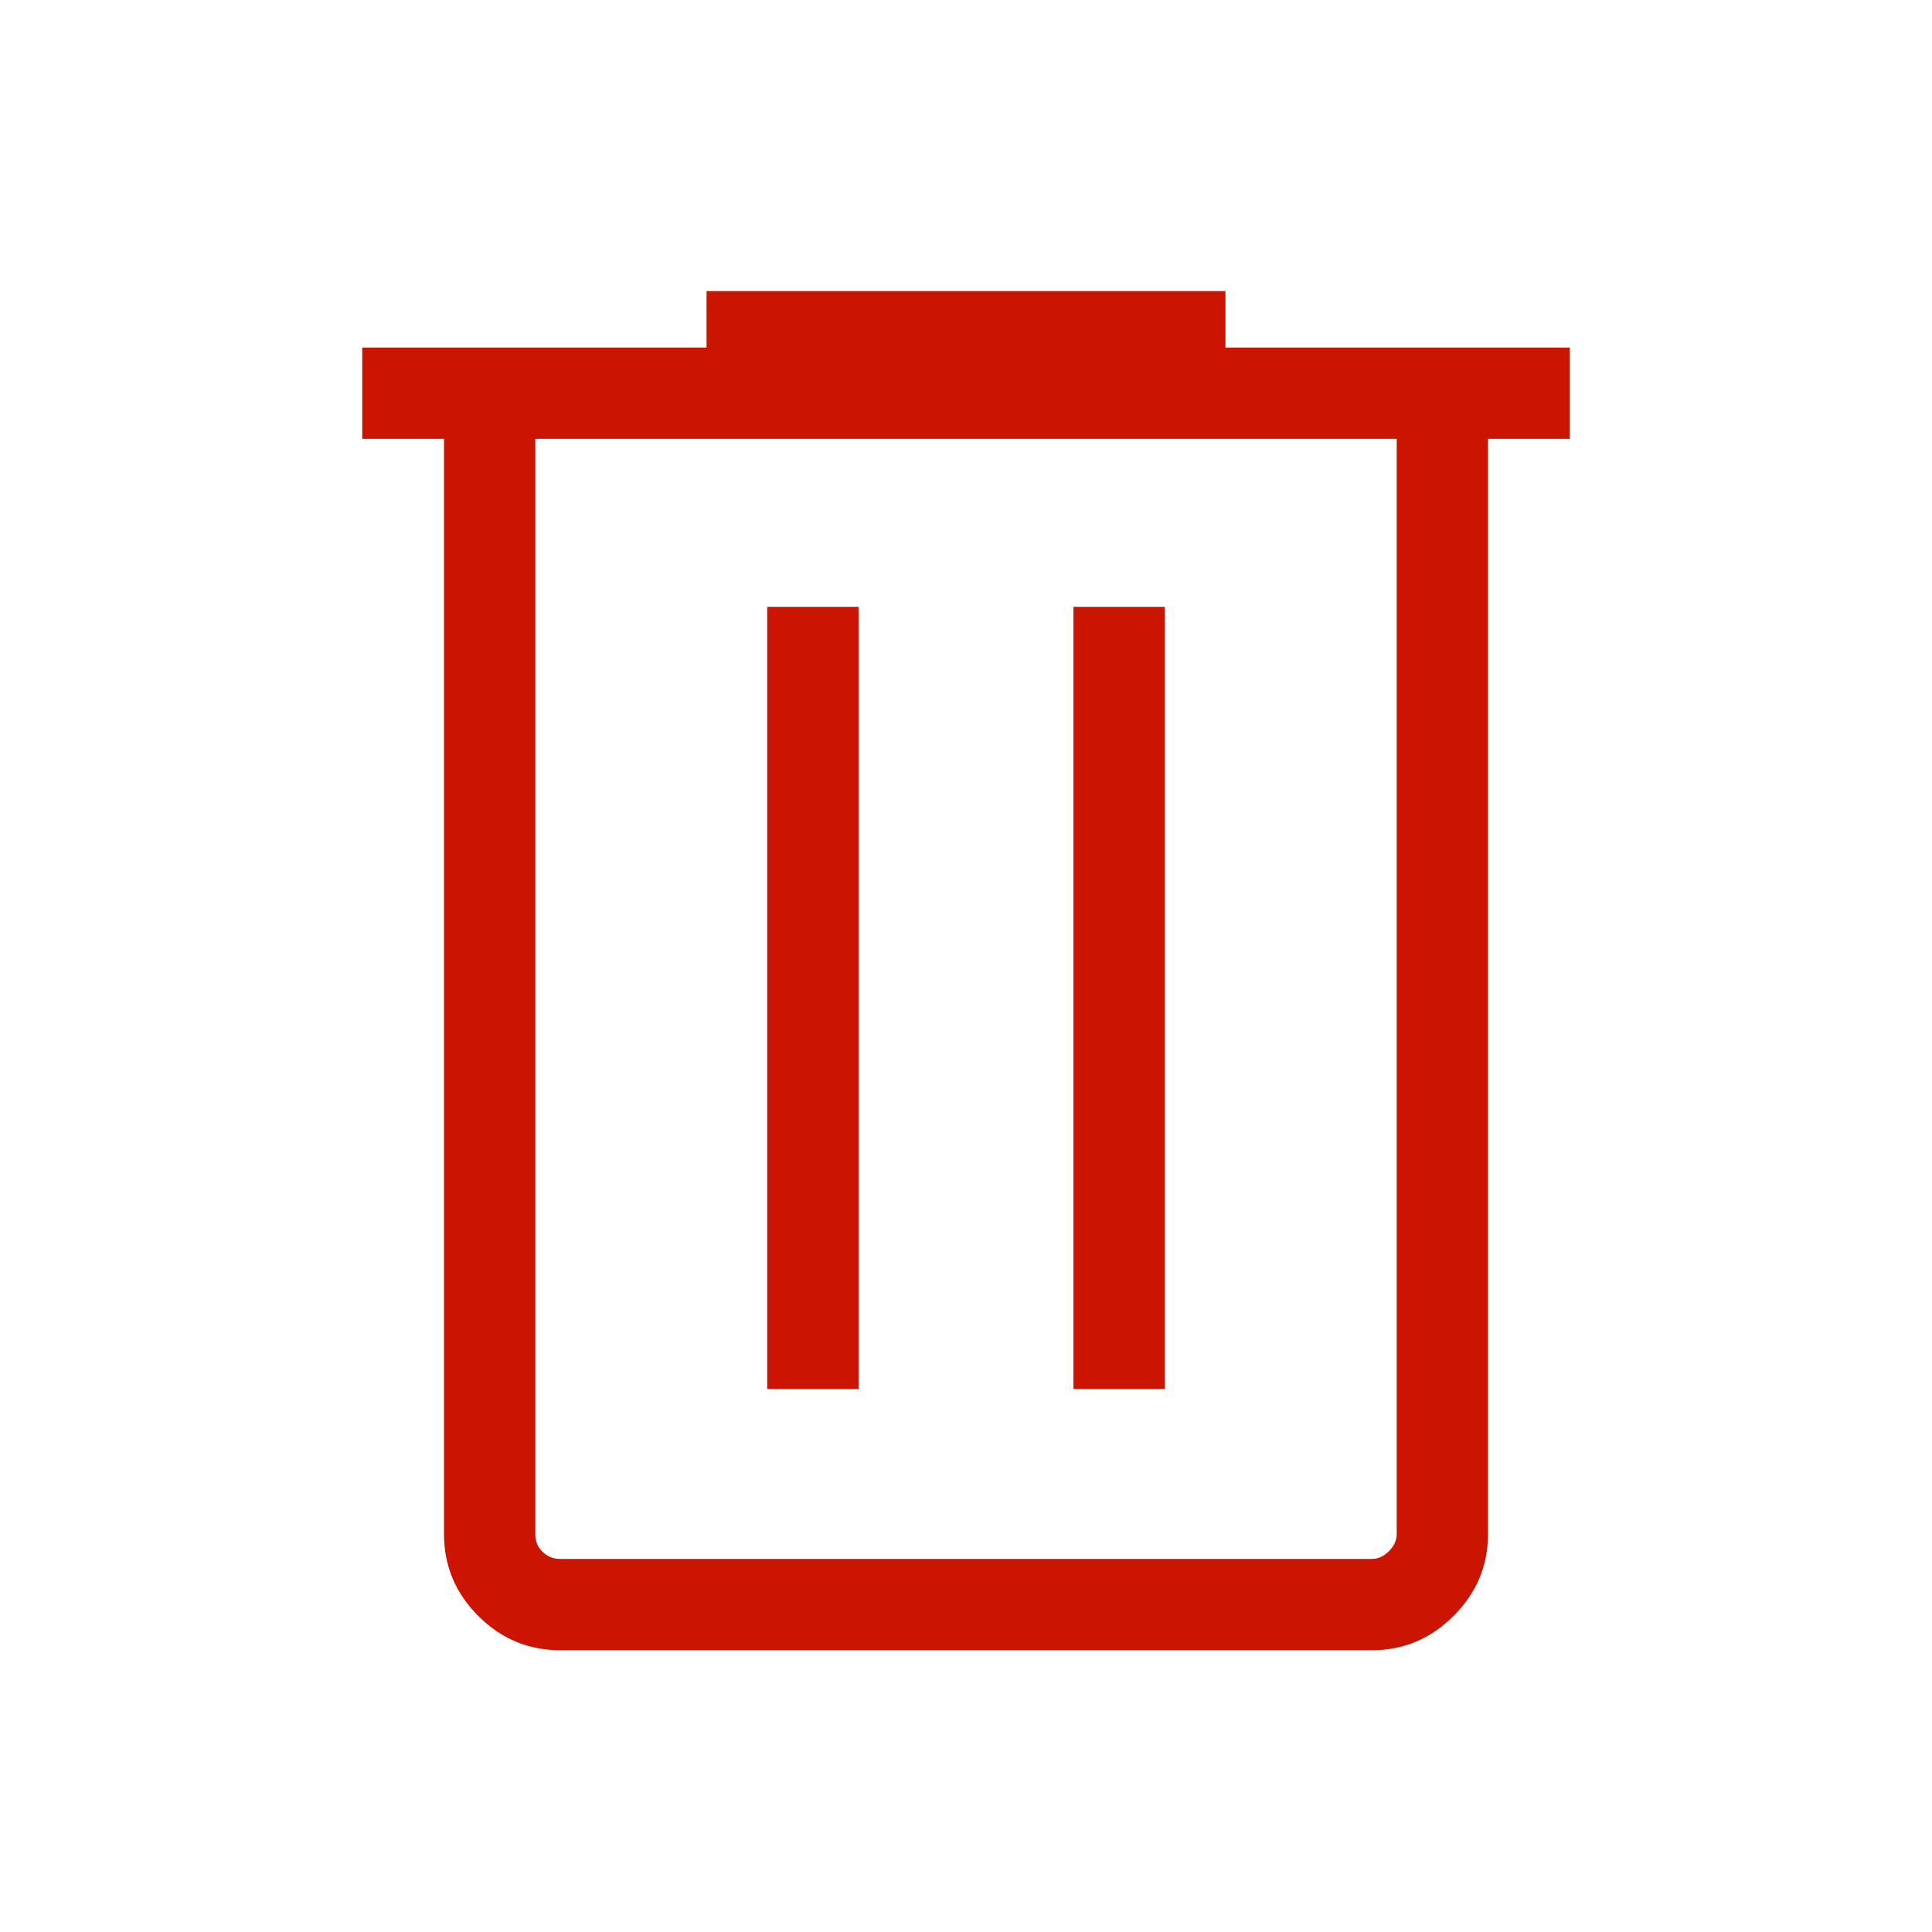 <svg width="38" height="38" viewBox="0 0 38 38" fill="none" xmlns="http://www.w3.org/2000/svg">
<mask id="mask0_665_875" style="mask-type:alpha" maskUnits="userSpaceOnUse" x="0" y="0" width="38" height="38">
<rect width="38" height="38" fill="#D9D9D9"/>
</mask>
<g mask="url(#mask0_665_875)">
<path d="M11.016 32.458C10.394 32.458 9.857 32.233 9.407 31.784C8.958 31.334 8.733 30.797 8.733 30.175V8.632H7.125V6.836H13.897V5.725H24.103V6.836H30.875V8.632H29.267V30.175C29.267 30.796 29.042 31.332 28.591 31.782C28.14 32.233 27.605 32.458 26.984 32.458H11.016ZM27.471 8.632H10.529V30.175C10.529 30.317 10.577 30.433 10.674 30.525C10.77 30.616 10.884 30.662 11.016 30.662H26.984C27.105 30.662 27.217 30.611 27.318 30.51C27.42 30.408 27.471 30.297 27.471 30.175V8.632ZM15.09 27.319H16.887V11.936H15.09V27.319ZM21.113 27.319H22.91V11.936H21.113V27.319Z" fill="#CC1501"/>
</g>
</svg>
